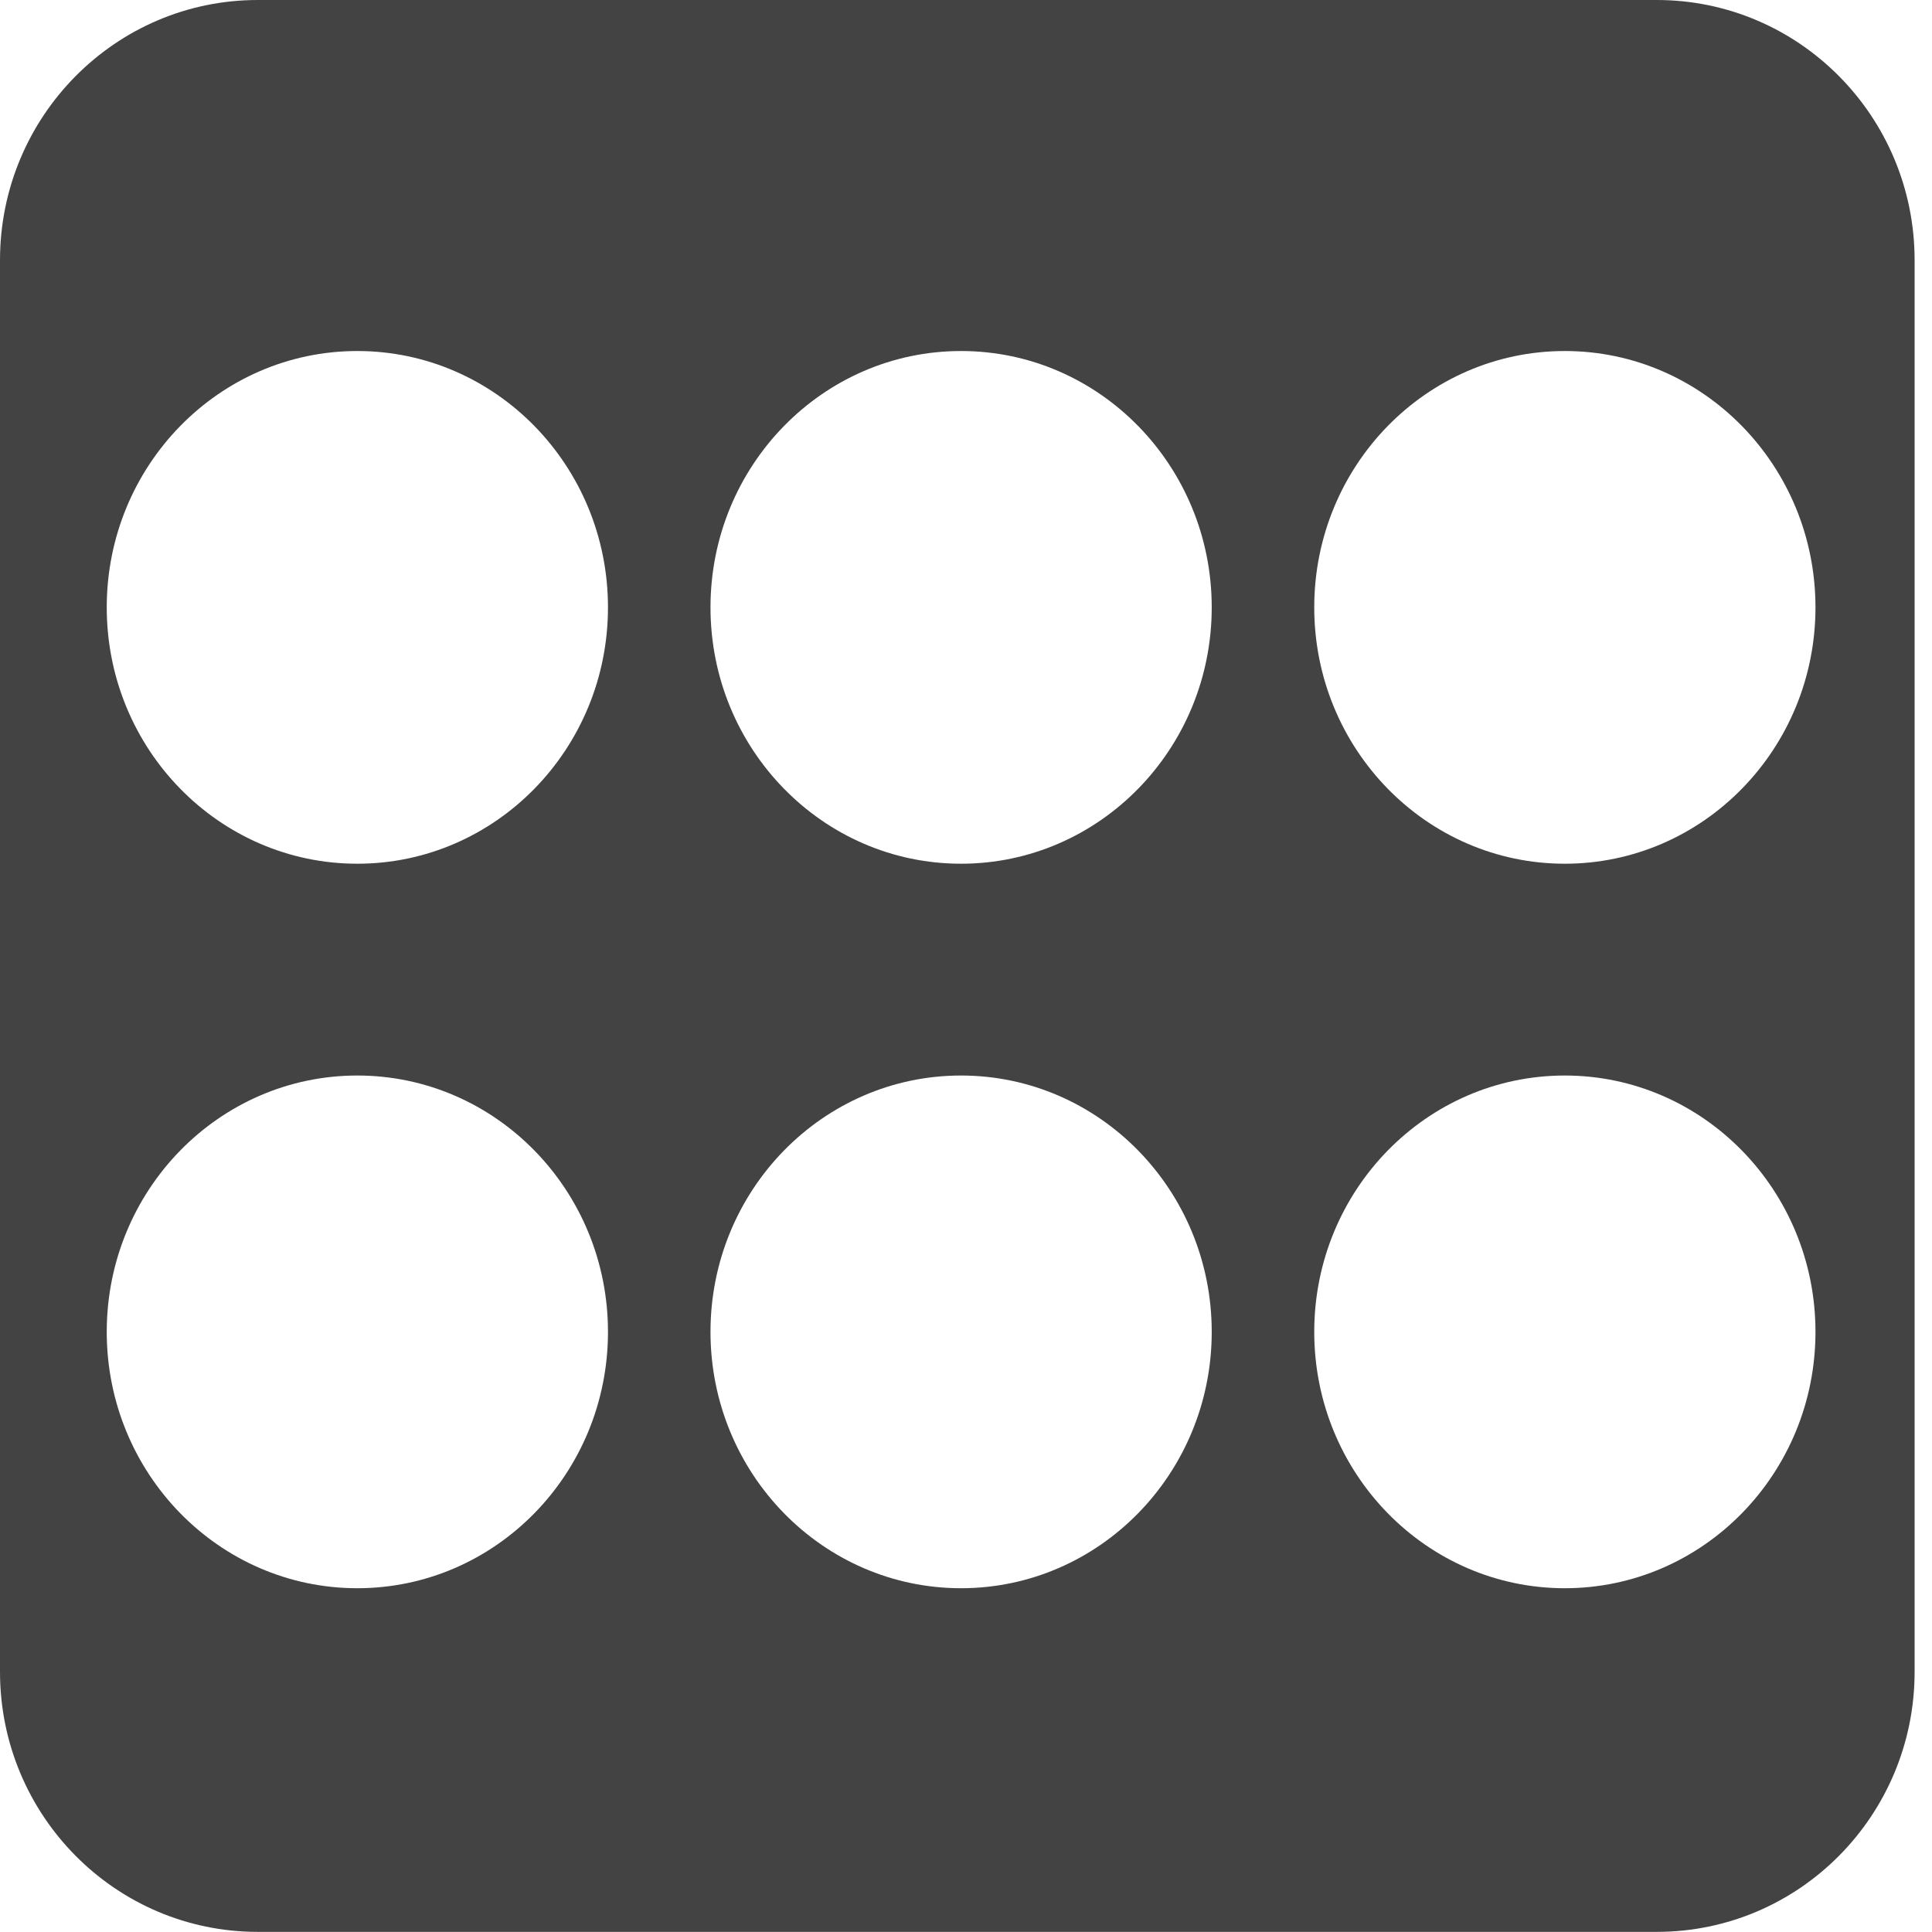 <?xml version="1.0" encoding="utf-8"?>
<svg
    width="800px"
    height="800px"
    viewBox="0 0 16 16"
    version="1.1"
    xmlns="http://www.w3.org/2000/svg"
    xmlns:xlink="http://www.w3.org/1999/xlink"
    class="si-glyph si-glyph-dice-6"
>
  <title>Dice 6</title>
  <g fill="none" fill-rule="evenodd" stroke="none" stroke-width="1">
    <!-- Shifted x-coordinates by -1.043 -->
    <path
      class="si-glyph-fill"
      fill="#434343"
      d="M13.720,0 L2.135,0 C0.955,0 0.000,0.966 0.000,2.155 L0.000,13.845 C0.000,15.034 0.955,15.999 2.135,15.999 L13.720,15.999 C14.901,15.999 15.856,15.034 15.856,13.845 L15.856,2.155 C15.856,0.966 14.901,0 13.720,0 Z M2.959,7.153 C1.813,7.153 0.884,6.202 0.884,5.030 C0.884,3.858 1.813,2.907 2.959,2.907 C4.105,2.907 5.035,3.858 5.035,5.030 C5.035,6.202 4.105,7.153 2.959,7.153 Z M12.959,7.153 C11.813,7.153 10.884,6.202 10.884,5.030 C10.884,3.858 11.813,2.907 12.959,2.907 C14.105,2.907 15.035,3.858 15.035,5.030 C15.035,6.202 14.105,7.153 12.959,7.153 Z M7.959,13.153 C6.813,13.153 5.884,12.202 5.884,11.030 C5.884,9.858 6.813,8.907 7.959,8.907 C9.105,8.907 10.035,9.858 10.035,11.030 C10.035,12.202 9.105,13.153 7.959,13.153 Z M12.959,13.153 C11.813,13.153 10.884,12.202 10.884,11.030 C10.884,9.858 11.813,8.907 12.959,8.907 C14.105,8.907 15.035,9.858 15.035,11.030 C15.035,12.202 14.105,13.153 12.959,13.153 Z M7.959,7.153 C6.813,7.153 5.884,6.202 5.884,5.030 C5.884,3.858 6.813,2.907 7.959,2.907 C9.105,2.907 10.035,3.858 10.035,5.030 C10.035,6.202 9.105,7.153 7.959,7.153 Z M2.959,13.153 C1.813,13.153 0.884,12.202 0.884,11.030 C0.884,9.858 1.813,8.907 2.959,8.907 C4.105,8.907 5.035,9.858 5.035,11.030 C5.035,12.202 4.105,13.153 2.959,13.153 Z"
    />
  </g>
</svg>

